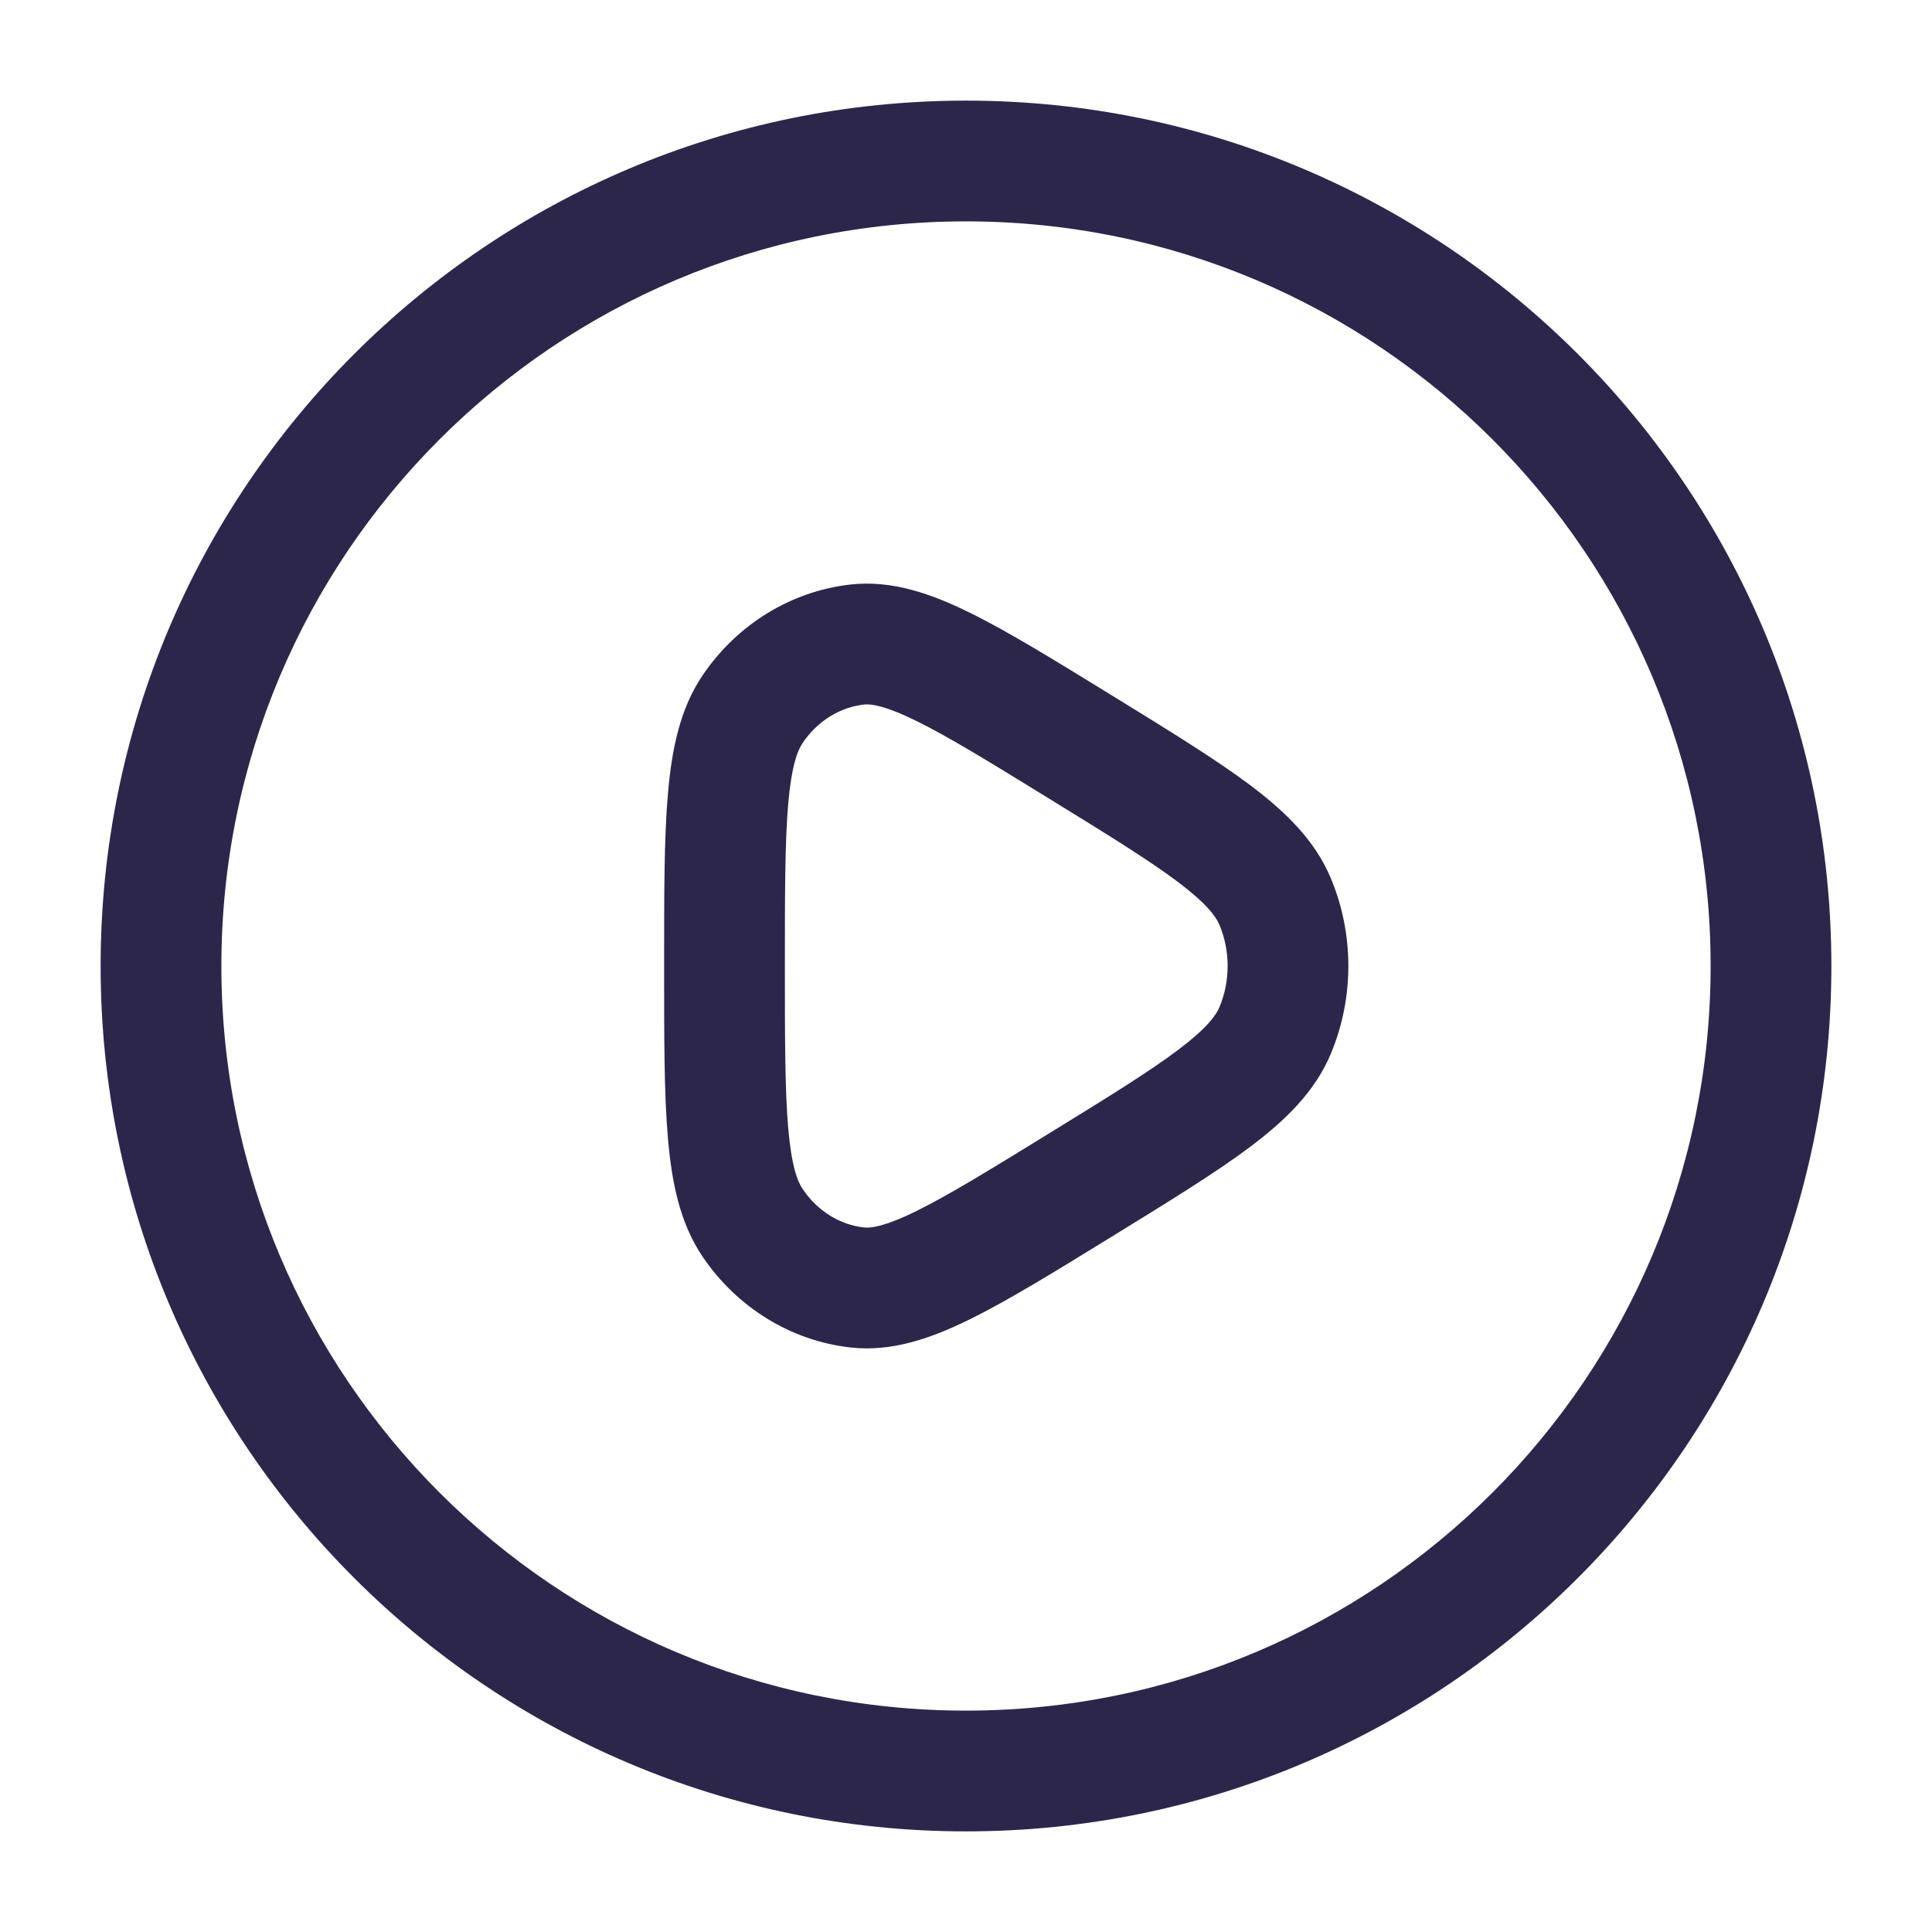 <svg xmlns="http://www.w3.org/2000/svg" width="24" height="24" viewBox="0 0 24 24">
  <defs/>
  <path fill="#2D264B" d="M21.25,12 C21.25,17.109 17.109,21.25 12,21.25 L12,22.75 C17.937,22.75 22.75,17.937 22.75,12 L21.25,12 Z M12,21.25 C6.891,21.25 2.75,17.109 2.75,12 L1.25,12 C1.25,17.937 6.063,22.75 12,22.75 L12,21.25 Z M2.75,12 C2.75,6.891 6.891,2.75 12,2.75 L12,1.25 C6.063,1.25 1.25,6.063 1.25,12 L2.75,12 Z M12,2.75 C17.109,2.75 21.25,6.891 21.25,12 L22.75,12 C22.75,6.063 17.937,1.25 12,1.25 L12,2.75 Z M9.75,12 C9.75,11.093 9.751,10.462 9.791,9.991 C9.832,9.514 9.907,9.322 9.972,9.228 L8.732,8.383 C8.444,8.805 8.344,9.317 8.297,9.862 C8.249,10.413 8.25,11.121 8.25,12 L9.75,12 Z M13.814,8.64 C13.102,8.202 12.522,7.844 12.045,7.61 C11.574,7.378 11.083,7.203 10.566,7.261 L10.733,8.752 C10.812,8.743 10.981,8.758 11.384,8.956 C11.781,9.151 12.289,9.463 13.028,9.918 L13.814,8.64 Z M9.972,9.228 C10.161,8.949 10.441,8.785 10.733,8.752 L10.566,7.261 C9.819,7.345 9.156,7.761 8.732,8.383 L9.972,9.228 Z M13.028,14.082 C12.289,14.537 11.781,14.848 11.384,15.044 C10.981,15.242 10.812,15.257 10.733,15.248 L10.566,16.739 C11.083,16.797 11.574,16.622 12.045,16.39 C12.522,16.156 13.102,15.798 13.814,15.36 L13.028,14.082 Z M8.25,12 C8.25,12.879 8.249,13.587 8.297,14.138 C8.344,14.683 8.444,15.195 8.732,15.617 L9.972,14.772 C9.907,14.678 9.832,14.486 9.791,14.009 C9.751,13.538 9.75,12.907 9.75,12 L8.25,12 Z M10.733,15.248 C10.441,15.216 10.161,15.051 9.972,14.772 L8.732,15.617 C9.156,16.239 9.819,16.655 10.566,16.739 L10.733,15.248 Z M13.814,15.36 C14.527,14.921 15.107,14.565 15.535,14.243 C15.963,13.92 16.334,13.565 16.533,13.088 L15.149,12.51 C15.104,12.616 14.991,12.774 14.633,13.044 C14.274,13.314 13.766,13.628 13.028,14.082 L13.814,15.36 Z M13.028,9.918 C13.766,10.372 14.274,10.686 14.633,10.956 C14.991,11.226 15.104,11.384 15.149,11.49 L16.533,10.912 C16.334,10.435 15.963,10.08 15.535,9.757 C15.107,9.435 14.527,9.079 13.814,8.64 L13.028,9.918 Z M16.533,13.088 C16.822,12.394 16.822,11.606 16.533,10.912 L15.149,11.49 C15.284,11.814 15.284,12.186 15.149,12.51 L16.533,13.088 Z"/>
</svg>

